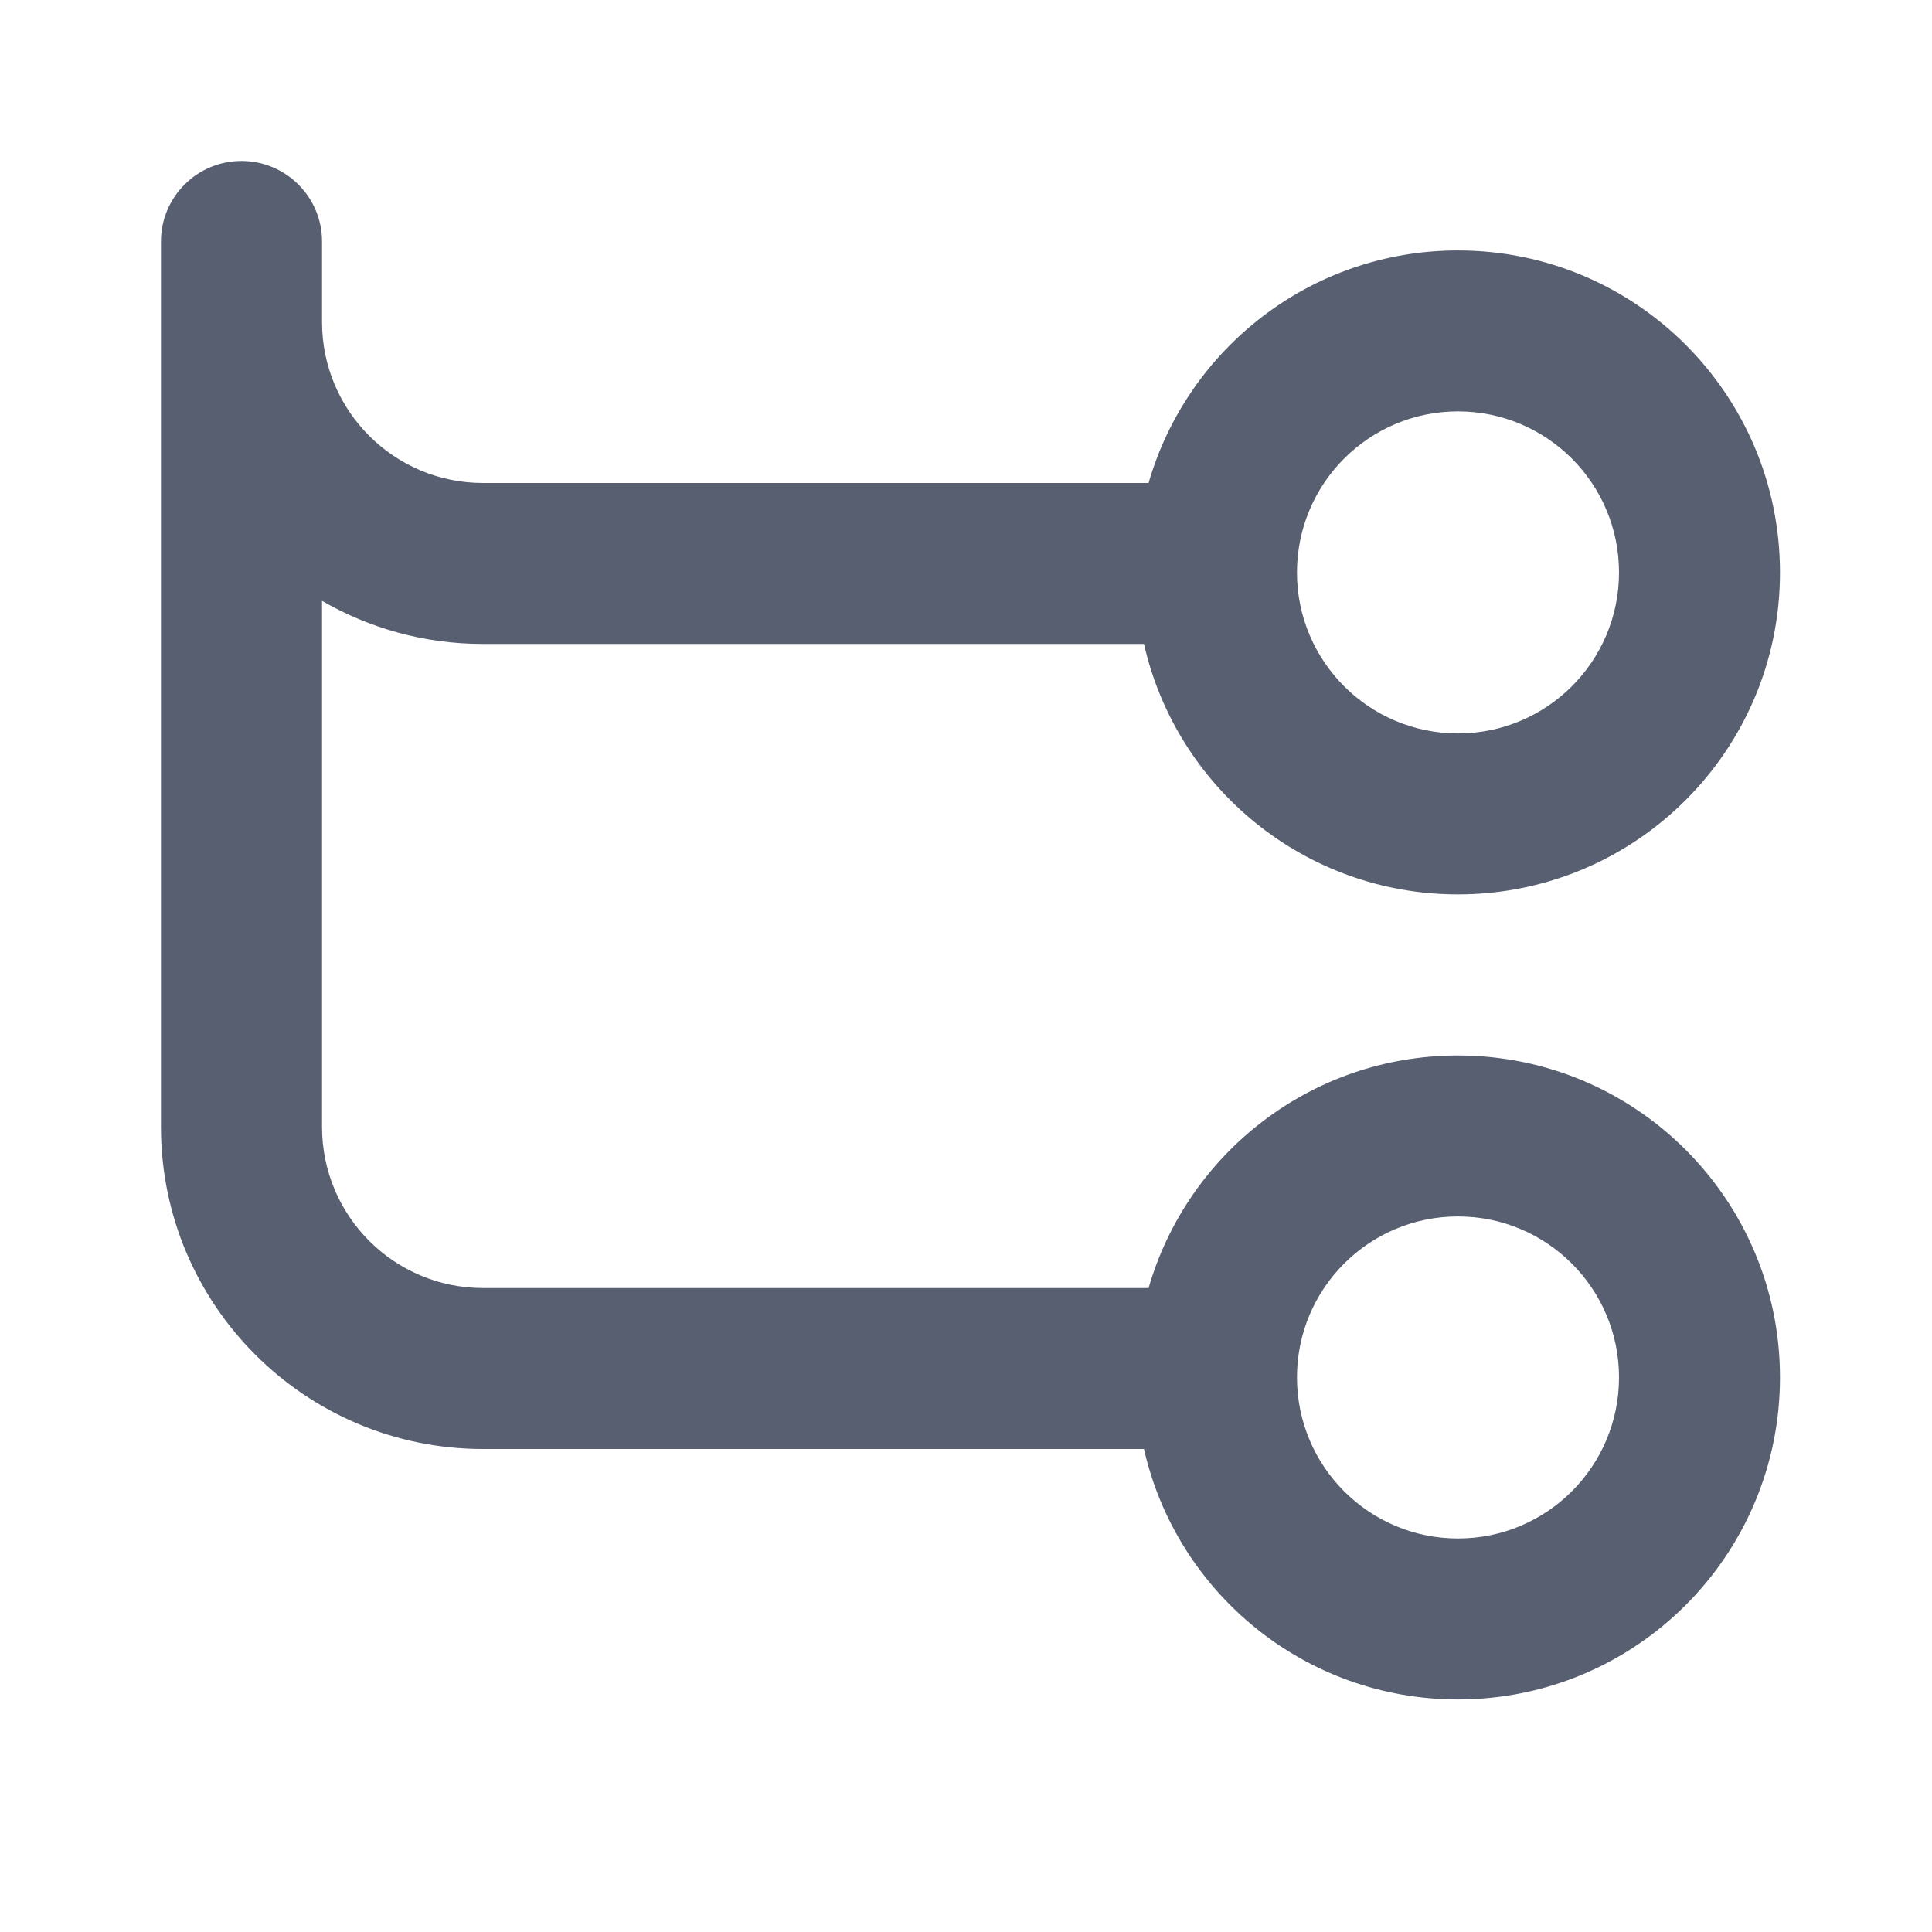 <svg width="16" height="16" viewBox="0 0 16 16" fill="none" xmlns="http://www.w3.org/2000/svg">
<g id="Branch">
<path id="Union" fill-rule="evenodd" clip-rule="evenodd" d="M2 1.333C2.368 1.333 2.667 1.632 2.667 2V2.667C2.667 3.403 3.264 4 4 4H9.512C9.833 2.888 10.858 2.074 12.074 2.074C13.547 2.074 14.741 3.268 14.741 4.741C14.741 6.213 13.547 7.407 12.074 7.407C10.805 7.407 9.743 6.521 9.474 5.333H4C3.514 5.333 3.059 5.203 2.667 4.976V9.333C2.667 10.07 3.264 10.667 4 10.667H9.512C9.833 9.554 10.858 8.741 12.074 8.741C13.547 8.741 14.741 9.935 14.741 11.407C14.741 12.88 13.547 14.074 12.074 14.074C10.805 14.074 9.743 13.188 9.474 12H4C2.527 12 1.333 10.806 1.333 9.333V2C1.333 1.632 1.632 1.333 2 1.333ZM10.741 4.741C10.741 4.004 11.338 3.407 12.074 3.407C12.811 3.407 13.408 4.004 13.408 4.741C13.408 5.477 12.811 6.074 12.074 6.074C11.338 6.074 10.741 5.477 10.741 4.741ZM10.741 11.407C10.741 10.671 11.338 10.074 12.074 10.074C12.811 10.074 13.408 10.671 13.408 11.407C13.408 12.144 12.811 12.741 12.074 12.741C11.338 12.741 10.741 12.144 10.741 11.407Z" fill="#575F70"/>
</g>
</svg>
